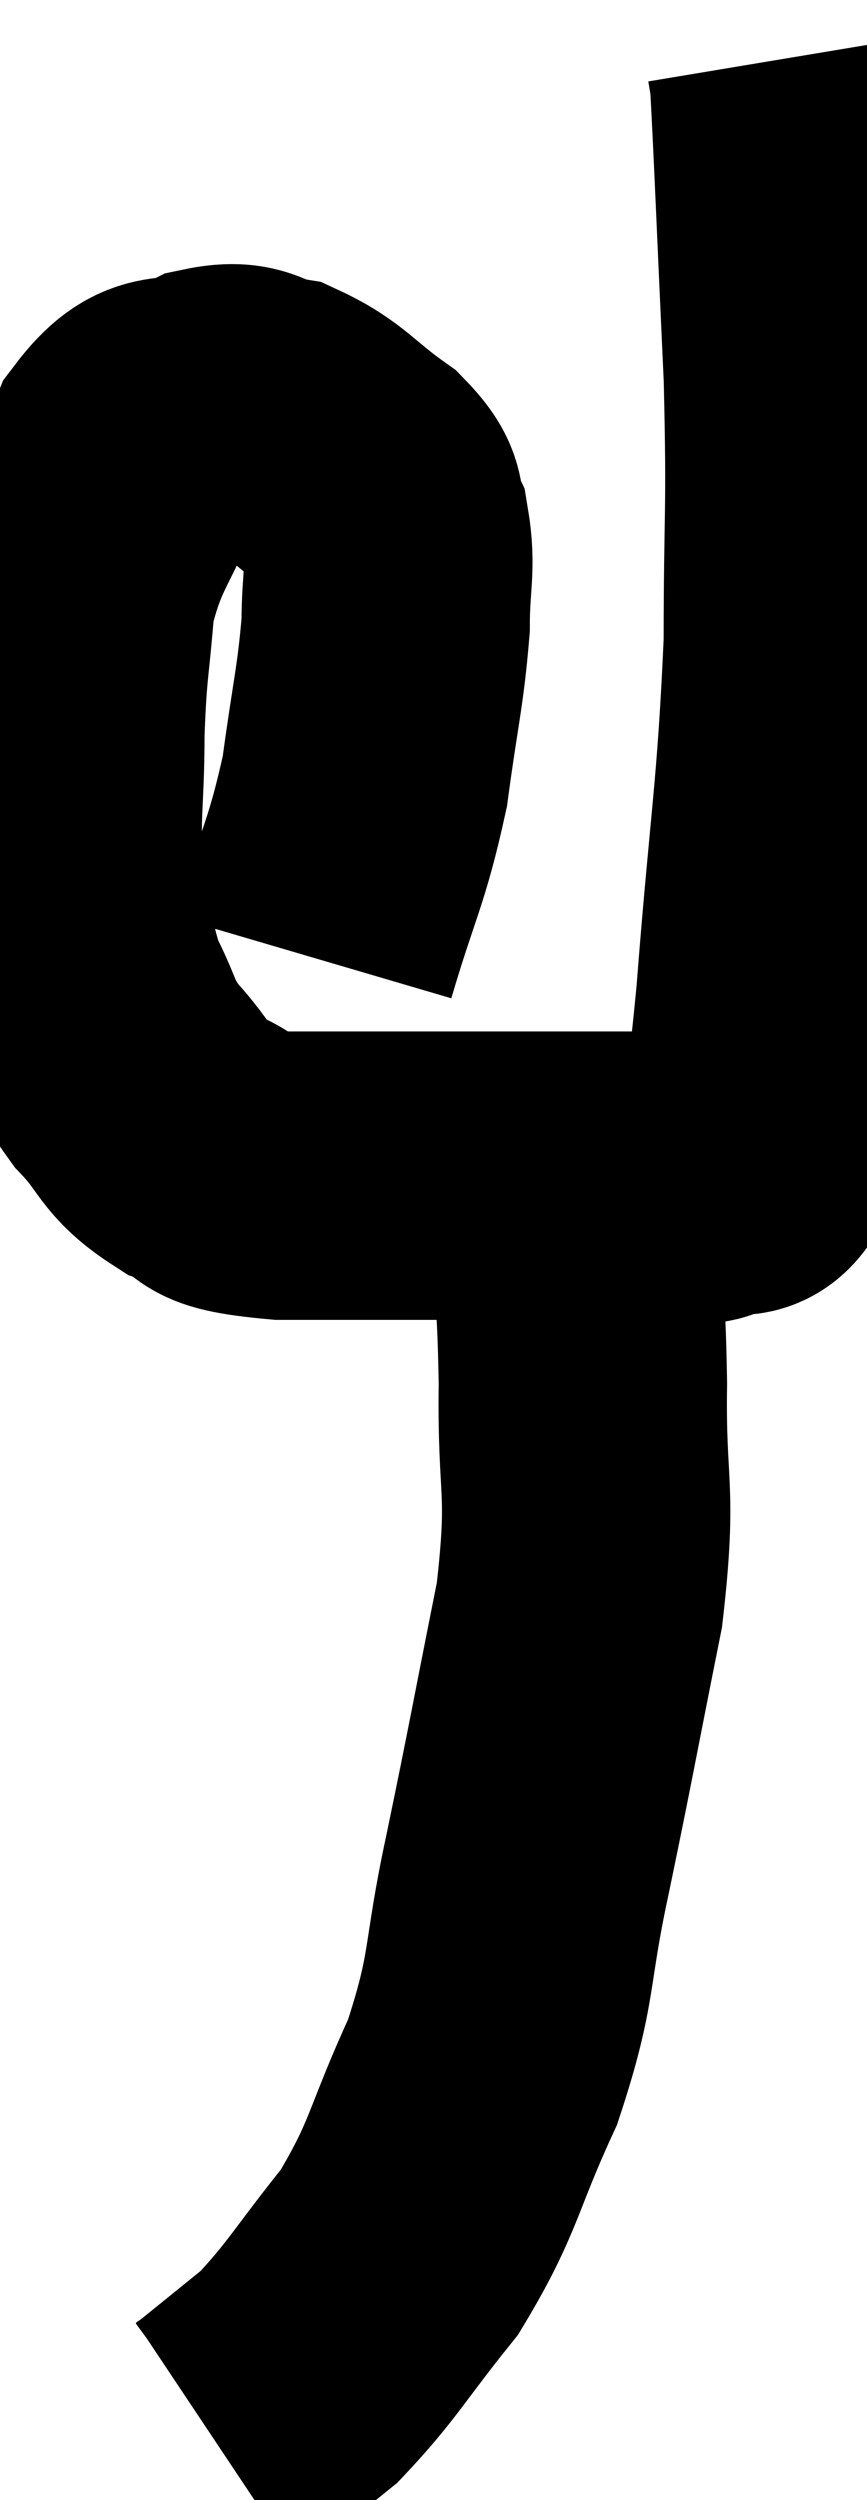<svg xmlns="http://www.w3.org/2000/svg" viewBox="13.473 3.74 15.033 43.34" width="15.033" height="43.34"><path d="M 18.9 20.34 C 19.35 18.81, 19.485 18.72, 19.8 17.28 C 19.98 15.93, 20.07 15.66, 20.16 14.58 C 20.16 13.77, 20.265 13.59, 20.16 12.96 C 19.95 12.51, 20.205 12.54, 19.74 12.06 C 19.02 11.55, 18.945 11.34, 18.3 11.04 C 17.73 10.95, 17.805 10.725, 17.16 10.86 C 16.44 11.22, 16.335 10.77, 15.72 11.58 C 15.21 12.84, 15 12.885, 14.7 14.1 C 14.61 15.27, 14.565 15.21, 14.52 16.44 C 14.52 17.73, 14.415 17.88, 14.52 19.02 C 14.73 20.01, 14.655 20.16, 14.94 21 C 15.3 21.69, 15.195 21.735, 15.66 22.38 C 16.23 22.98, 16.125 23.145, 16.8 23.58 C 17.58 23.85, 16.875 23.985, 18.36 24.12 C 20.55 24.12, 20.94 24.12, 22.74 24.12 C 24.15 24.12, 24.795 24.12, 25.56 24.12 C 25.68 24.12, 25.53 24.255, 25.8 24.12 C 26.22 23.85, 26.34 24.345, 26.64 23.58 C 26.82 22.32, 26.79 23.235, 27 21.06 C 27.24 17.97, 27.36 17.58, 27.48 14.88 C 27.48 12.57, 27.54 12.705, 27.48 10.26 C 27.36 7.68, 27.315 6.48, 27.24 5.1 C 27.21 4.92, 27.195 4.83, 27.18 4.74 L 27.18 4.74" fill="none" stroke="black" stroke-width="5"></path><path d="M 23.4 24.6 C 23.49 26.16, 23.55 25.98, 23.58 27.72 C 23.55 29.64, 23.76 29.475, 23.52 31.56 C 23.07 33.81, 23.04 34.035, 22.62 36.06 C 22.23 37.86, 22.395 37.98, 21.84 39.66 C 21.12 41.22, 21.195 41.46, 20.4 42.78 C 19.53 43.86, 19.41 44.145, 18.66 44.94 C 18.03 45.45, 17.715 45.705, 17.4 45.96 C 17.4 45.96, 17.445 45.93, 17.4 45.96 L 17.22 46.08" fill="none" stroke="black" stroke-width="5"></path></svg>